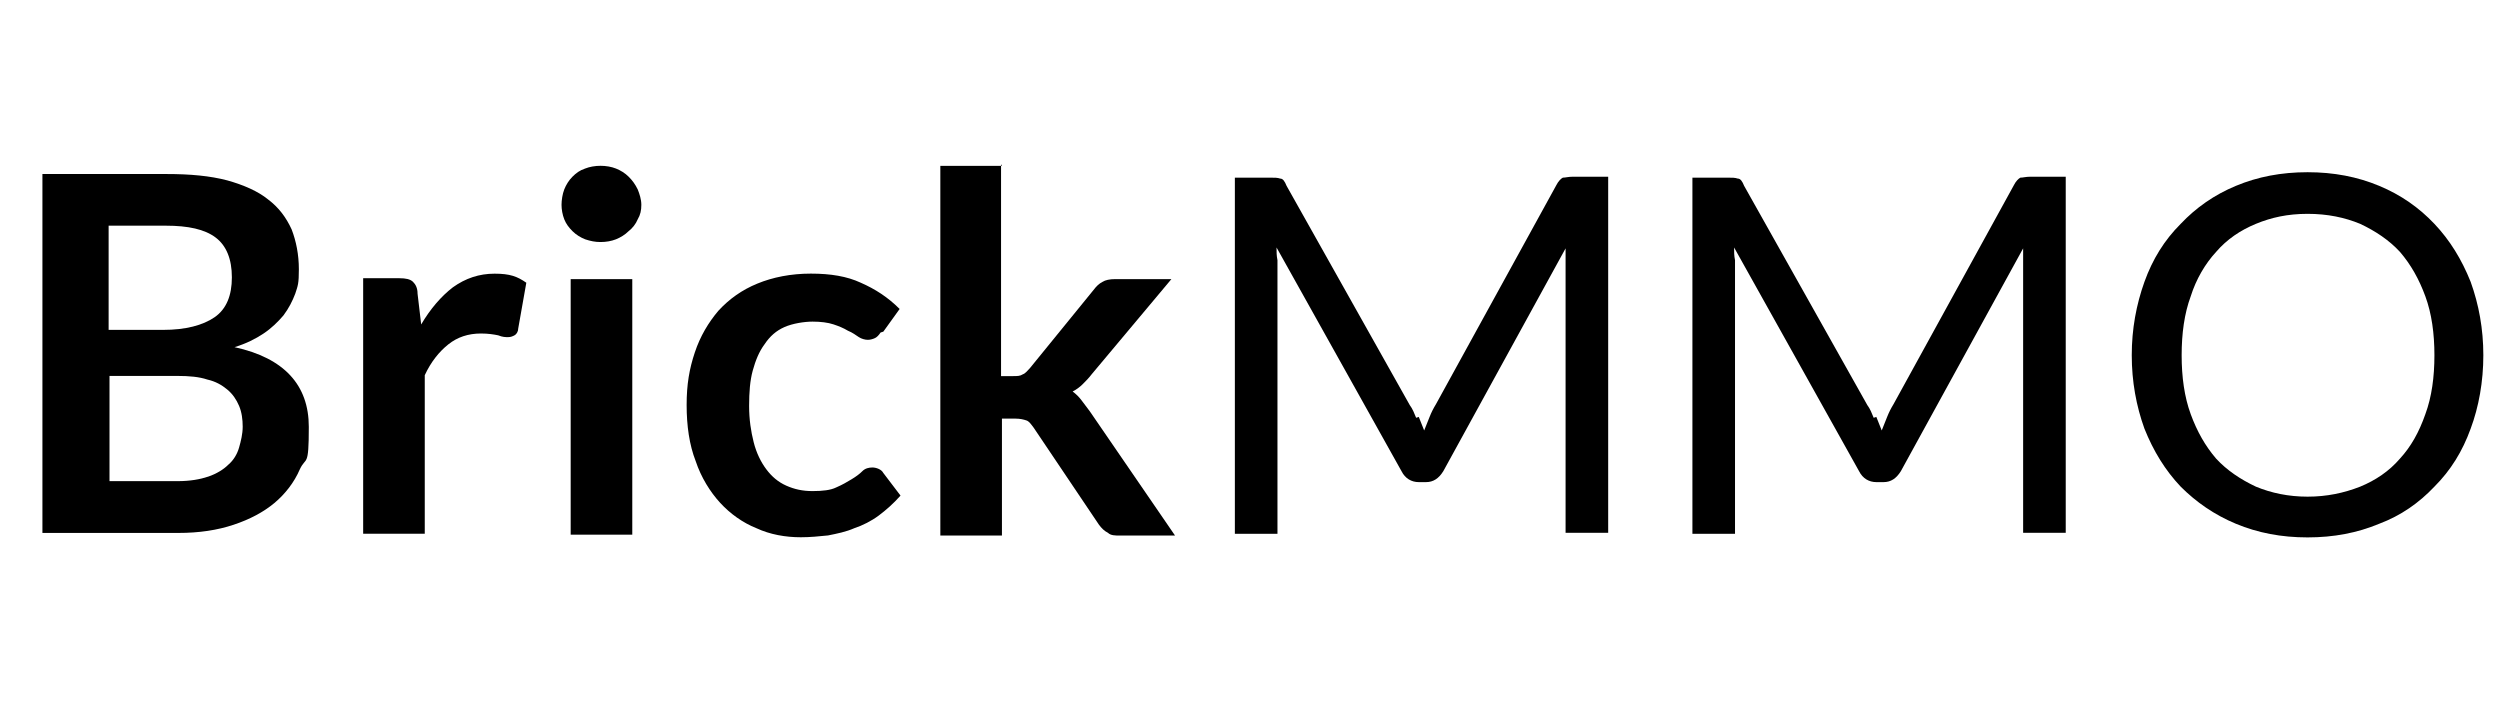 <?xml version="1.0" encoding="UTF-8"?>
<svg id="Layer_1" data-name="Layer 1" xmlns="http://www.w3.org/2000/svg" viewBox="0 0 565.73 158.73">
  <path d="M9.6,120.78V39.38h28.09c5.33,0,9.84.41,13.74,1.44,3.69,1.03,6.97,2.46,9.23,4.31,2.46,1.85,4.1,4.1,5.33,6.77,1.03,2.67,1.64,5.74,1.64,9.02s-.21,3.69-.82,5.54c-.62,1.64-1.44,3.28-2.67,4.92-1.23,1.44-2.67,2.87-4.51,4.1-1.85,1.23-3.9,2.26-6.56,3.08,11.28,2.46,16.81,8.61,16.81,18.04s-.62,6.56-2.05,9.64c-1.23,2.87-3.28,5.54-5.74,7.59-2.46,2.05-5.54,3.69-9.23,4.92s-7.79,1.85-12.51,1.85H9.6v.21ZM24.78,74.65h12.1c5.13,0,9.02-1.03,11.69-2.87,2.67-1.85,3.9-4.92,3.9-9.02s-1.23-7.18-3.69-9.02c-2.46-1.85-6.15-2.67-11.28-2.67h-12.92v23.58h.21ZM24.78,85.1v23.78h15.38c2.87,0,5.13-.41,6.97-1.03s3.49-1.64,4.51-2.67c1.23-1.03,2.05-2.46,2.46-3.9.41-1.44.82-3.08.82-4.72s-.21-3.28-.82-4.72c-.62-1.44-1.44-2.67-2.67-3.69-1.23-1.03-2.67-1.85-4.51-2.26-1.85-.62-4.1-.82-6.77-.82h-15.38Z"/>
  <path d="M82.18,120.78v-57.82h8.2c1.44,0,2.46.21,3.08.82s1.03,1.44,1.03,2.67l.82,6.97c2.05-3.49,4.51-6.36,7.18-8.41,2.87-2.05,5.95-3.08,9.43-3.08s5.13.62,7.18,2.05l-1.85,10.46c0,.62-.41,1.23-.82,1.44s-.82.41-1.44.41-1.23,0-2.26-.41c-1.03-.21-2.26-.41-3.9-.41-2.87,0-5.33.82-7.38,2.46-2.05,1.64-3.9,3.9-5.33,6.97v35.88h-13.94Z"/>
  <path d="M145.13,46.35c0,1.23-.21,2.26-.82,3.28-.41,1.03-1.23,2.05-2.05,2.67-.82.82-1.85,1.44-2.87,1.85-1.03.41-2.26.62-3.49.62s-2.26-.21-3.49-.62c-1.03-.41-2.05-1.03-2.87-1.85s-1.44-1.64-1.85-2.67-.62-2.26-.62-3.28.21-2.46.62-3.49,1.03-2.05,1.85-2.87,1.64-1.44,2.87-1.85c1.03-.41,2.26-.62,3.49-.62s2.46.21,3.49.62c1.03.41,2.05,1.03,2.87,1.85s1.44,1.64,2.05,2.87c.41,1.03.82,2.26.82,3.49ZM143.08,63.17v57.82h-13.94v-57.82h13.94Z"/>
  <path d="M199.26,75.26c-.41.62-.82,1.03-1.23,1.23s-1.03.41-1.64.41-1.44-.21-2.05-.62c-.62-.41-1.44-1.03-2.46-1.44-1.03-.62-2.05-1.03-3.28-1.44s-2.87-.62-4.72-.62-4.51.41-6.36,1.23-3.28,2.05-4.51,3.9c-1.23,1.64-2.05,3.69-2.67,5.95s-.82,4.92-.82,8,.41,5.74,1.03,8.2,1.64,4.51,2.87,6.15,2.67,2.87,4.51,3.69c1.85.82,3.69,1.23,5.95,1.23s4.1-.21,5.33-.82c1.44-.62,2.46-1.23,3.49-1.85s1.85-1.23,2.46-1.85c.62-.62,1.44-.82,2.26-.82s2.05.41,2.46,1.23l3.9,5.13c-1.64,1.85-3.28,3.28-4.92,4.51s-3.69,2.26-5.54,2.87c-1.85.82-3.9,1.23-5.95,1.64-2.05.21-4.1.41-6.15.41-3.49,0-6.97-.62-10.05-2.05-3.08-1.23-5.95-3.28-8.2-5.74-2.26-2.46-4.31-5.74-5.54-9.43-1.44-3.69-2.05-8-2.05-12.71s.62-8.2,1.85-11.89,3.08-6.77,5.33-9.43c2.46-2.67,5.33-4.72,8.82-6.15,3.49-1.44,7.59-2.26,12.1-2.26s8.2.62,11.28,2.05c3.28,1.44,6.15,3.28,8.82,5.95l-3.69,5.13h0l-.62.2Z"/>
  <path d="M226.53,37.13v47.98h2.67c1.03,0,1.64,0,2.26-.41.62-.21,1.03-.82,1.64-1.44l14.35-17.63c.62-.82,1.23-1.44,2.05-1.85.62-.41,1.64-.62,2.87-.62h12.71l-18.04,21.53c-.62.82-1.23,1.44-2.05,2.26-.62.62-1.44,1.23-2.26,1.64.82.62,1.44,1.23,2.05,2.05s1.23,1.64,1.85,2.46l19.27,28.09h-12.51c-1.03,0-2.05,0-2.67-.62-.82-.41-1.44-1.03-2.05-1.85l-14.76-21.94c-.62-.82-1.03-1.44-1.64-1.64-.62-.21-1.44-.41-2.46-.41h-3.08v26.45h-13.94V37.54h13.94l-.21-.41Z"/>
  <path d="M321.05,94.33c.41,1.03.82,2.05,1.23,3.08.41-1.03.82-2.05,1.23-3.08.41-1.03.82-1.85,1.44-2.87l27.27-49.62c.41-.82,1.03-1.44,1.44-1.64.62,0,1.23-.21,2.26-.21h8v80.58h-9.64V56.2l-27.68,50.44c-1.03,1.64-2.26,2.46-3.9,2.46h-1.64c-1.64,0-3.08-.82-3.9-2.46l-28.29-50.64c0,1.03,0,1.85.21,2.87v61.92h-9.64V40.2h8c1.03,0,1.64,0,2.26.21.62,0,1.03.62,1.44,1.64l27.88,49.62c.62.82,1.03,1.85,1.44,2.87h0l.62-.2Z"/>
  <path d="M424.59,94.33c.41,1.03.82,2.05,1.23,3.08.41-1.03.82-2.05,1.23-3.08s.82-1.85,1.44-2.87l27.27-49.62c.41-.82,1.03-1.44,1.44-1.64.62,0,1.23-.21,2.26-.21h8v80.58h-9.64V56.2l-27.68,50.44c-1.03,1.64-2.26,2.46-3.9,2.46h-1.64c-1.64,0-3.08-.82-3.9-2.46l-28.29-50.64c0,1.03,0,1.85.21,2.87v61.92h-9.64V40.2h8c1.03,0,1.64,0,2.26.21.62,0,1.03.62,1.44,1.64l27.88,49.62c.62.82,1.03,1.85,1.44,2.87h0l.62-.2Z"/>
  <path d="M561.96,80.39c0,5.95-1.03,11.69-2.87,16.61-1.85,5.13-4.51,9.43-8.2,13.12-3.49,3.69-7.59,6.56-12.51,8.41-4.92,2.05-10.25,3.08-16.2,3.08s-11.28-1.03-16.2-3.08-9.02-4.92-12.51-8.41c-3.49-3.69-6.15-8-8.2-13.12-1.85-5.13-2.87-10.66-2.87-16.61s1.03-11.48,2.87-16.61,4.51-9.43,8.2-13.12c3.49-3.69,7.59-6.56,12.51-8.61,4.92-2.05,10.25-3.08,16.2-3.08s11.28,1.03,16.2,3.08c4.92,2.05,9.02,4.92,12.51,8.61,3.49,3.69,6.15,8,8.2,13.12,1.85,5.13,2.87,10.66,2.87,16.61ZM550.89,80.39c0-4.92-.62-9.43-2.05-13.33s-3.28-7.18-5.74-10.05c-2.46-2.67-5.54-4.72-9.02-6.36-3.49-1.44-7.38-2.26-11.89-2.26s-8.2.82-11.69,2.26-6.56,3.49-9.02,6.36c-2.46,2.67-4.51,6.15-5.74,10.05-1.44,3.9-2.05,8.41-2.05,13.33s.62,9.43,2.05,13.33,3.28,7.18,5.74,10.05c2.46,2.67,5.54,4.72,9.02,6.36,3.49,1.44,7.38,2.26,11.69,2.26s8.2-.82,11.89-2.26c3.49-1.44,6.56-3.49,9.02-6.36,2.46-2.67,4.31-5.95,5.74-10.05,1.44-3.9,2.05-8.41,2.05-13.33Z"/>
</svg>